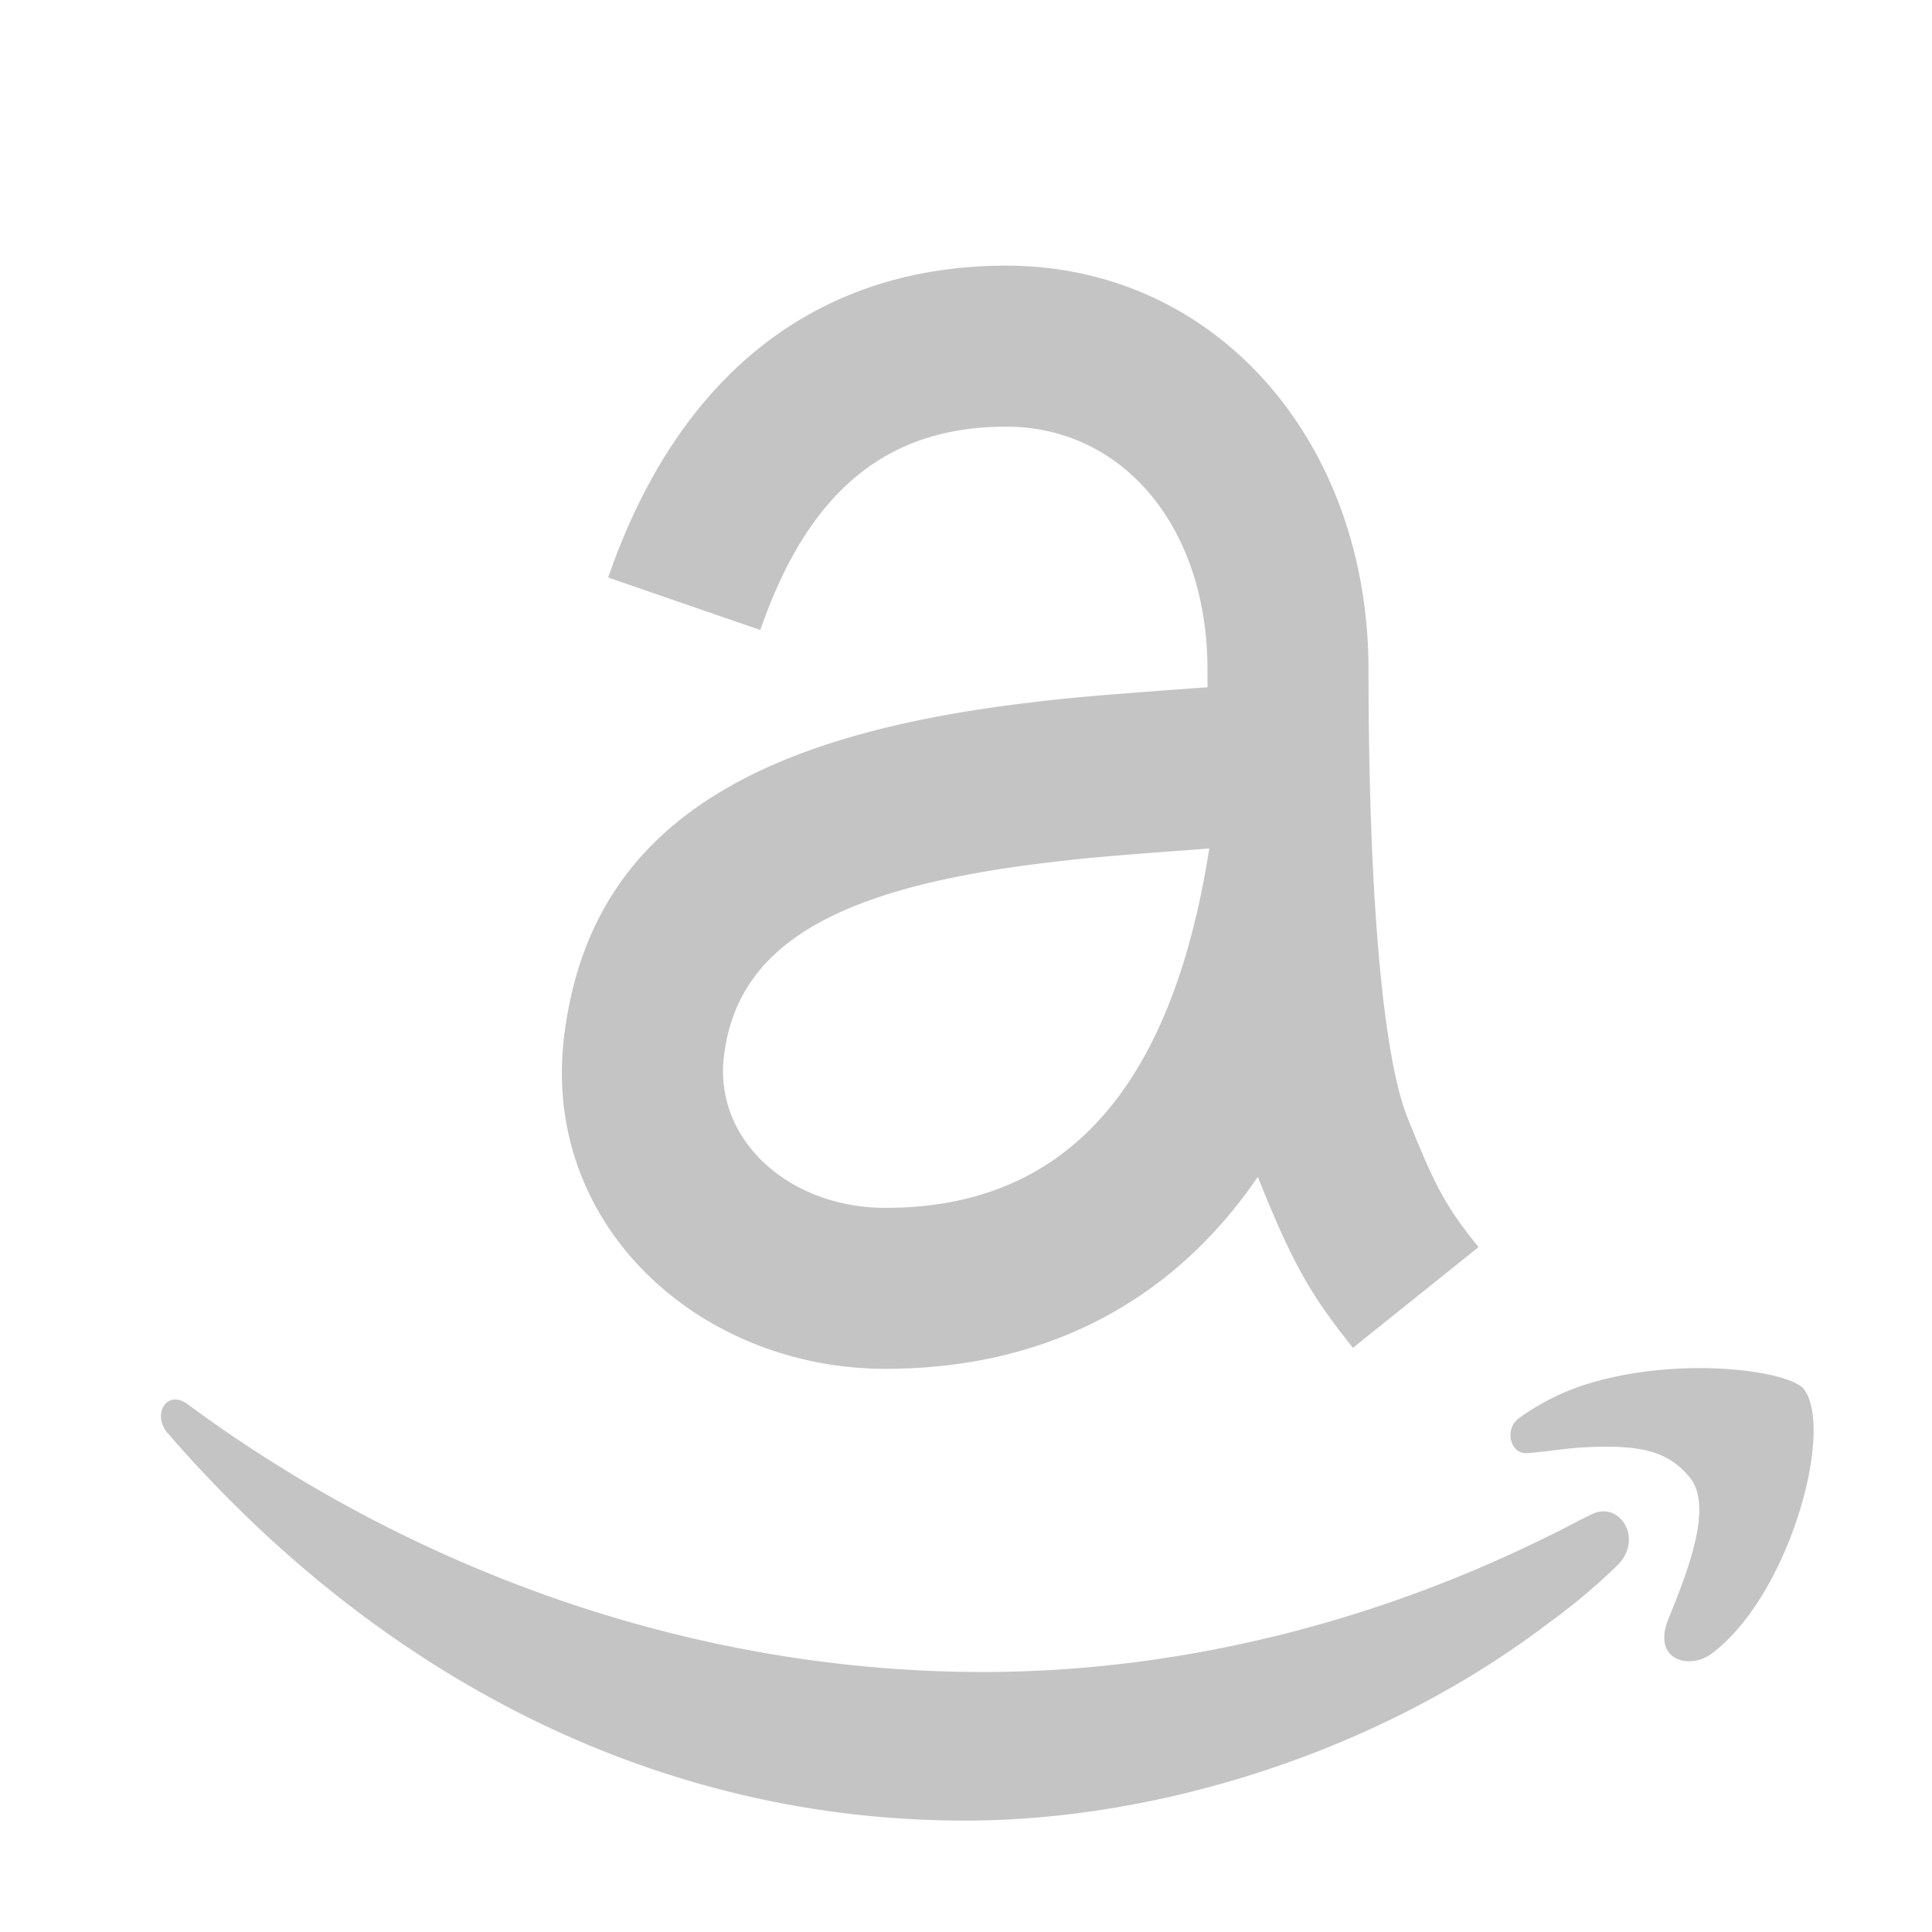 <svg width="80" height="80" fill="none" xmlns="http://www.w3.org/2000/svg"><g clip-path="url(#clip0_1_117)"><path d="M52.083 48.734c-3.69 5.396-9.093 7.946-15.416 7.946-7.68 0-14.254-5.91-13.31-13.746 1.05-8.694 7.8-12.434 19.026-13.81 2.004-.244 2.834-.314 7.157-.634l.46-.033v-.717c0-5.986-3.56-10.073-8.333-10.073-4.79 0-8.134 2.49-10.184 8.42l-6.3-2.173C28.14 15.347 33.977 11 41.667 11c8.676 0 15 7.26 15 16.74 0 8.83.543 15.854 1.61 18.524 1.186 2.973 1.62 3.723 2.946 5.376l-5.2 4.17c-1.743-2.173-2.51-3.496-3.936-7.073v-.003h-.004zm18.774 19.75c-.904.666-2.474.27-1.764-1.467.884-2.16 1.824-4.693.874-5.84-.7-.85-1.557-1.273-3.424-1.273-1.533 0-2.3.2-3.316.266-.68.044-.977-.99-.304-1.466a9.867 9.867 0 012.9-1.427c3.834-1.147 8.35-.517 8.9.277 1.217 1.766-.663 8.563-3.866 10.933v-.003zm-3.94-3.614a25.184 25.184 0 01-2.767 2.317c-7.073 5.387-16.233 8.2-24.193 8.2-12.81 0-24.267-5.977-32.96-15.983-.744-.767-.127-1.887.743-1.28 9.367 6.923 20.96 11.11 32.963 11.11 7.55 0 15.694-1.79 23.45-5.644.54-.253 1.147-.6 1.677-.846 1.223-.7 2.3 1.02 1.087 2.126zM50.033 35.137c-4.193.313-4.986.377-6.84.603-8.506 1.044-12.656 3.344-13.216 7.994-.42 3.476 2.7 6.28 6.69 6.28 6.796 0 11.723-4.094 13.406-14.877h-.04z" fill="#C4C4C4"/></g><defs><clipPath id="clip0_1_117"><path fill="#fff" d="M0 0h80v80H0z"/></clipPath></defs></svg>
